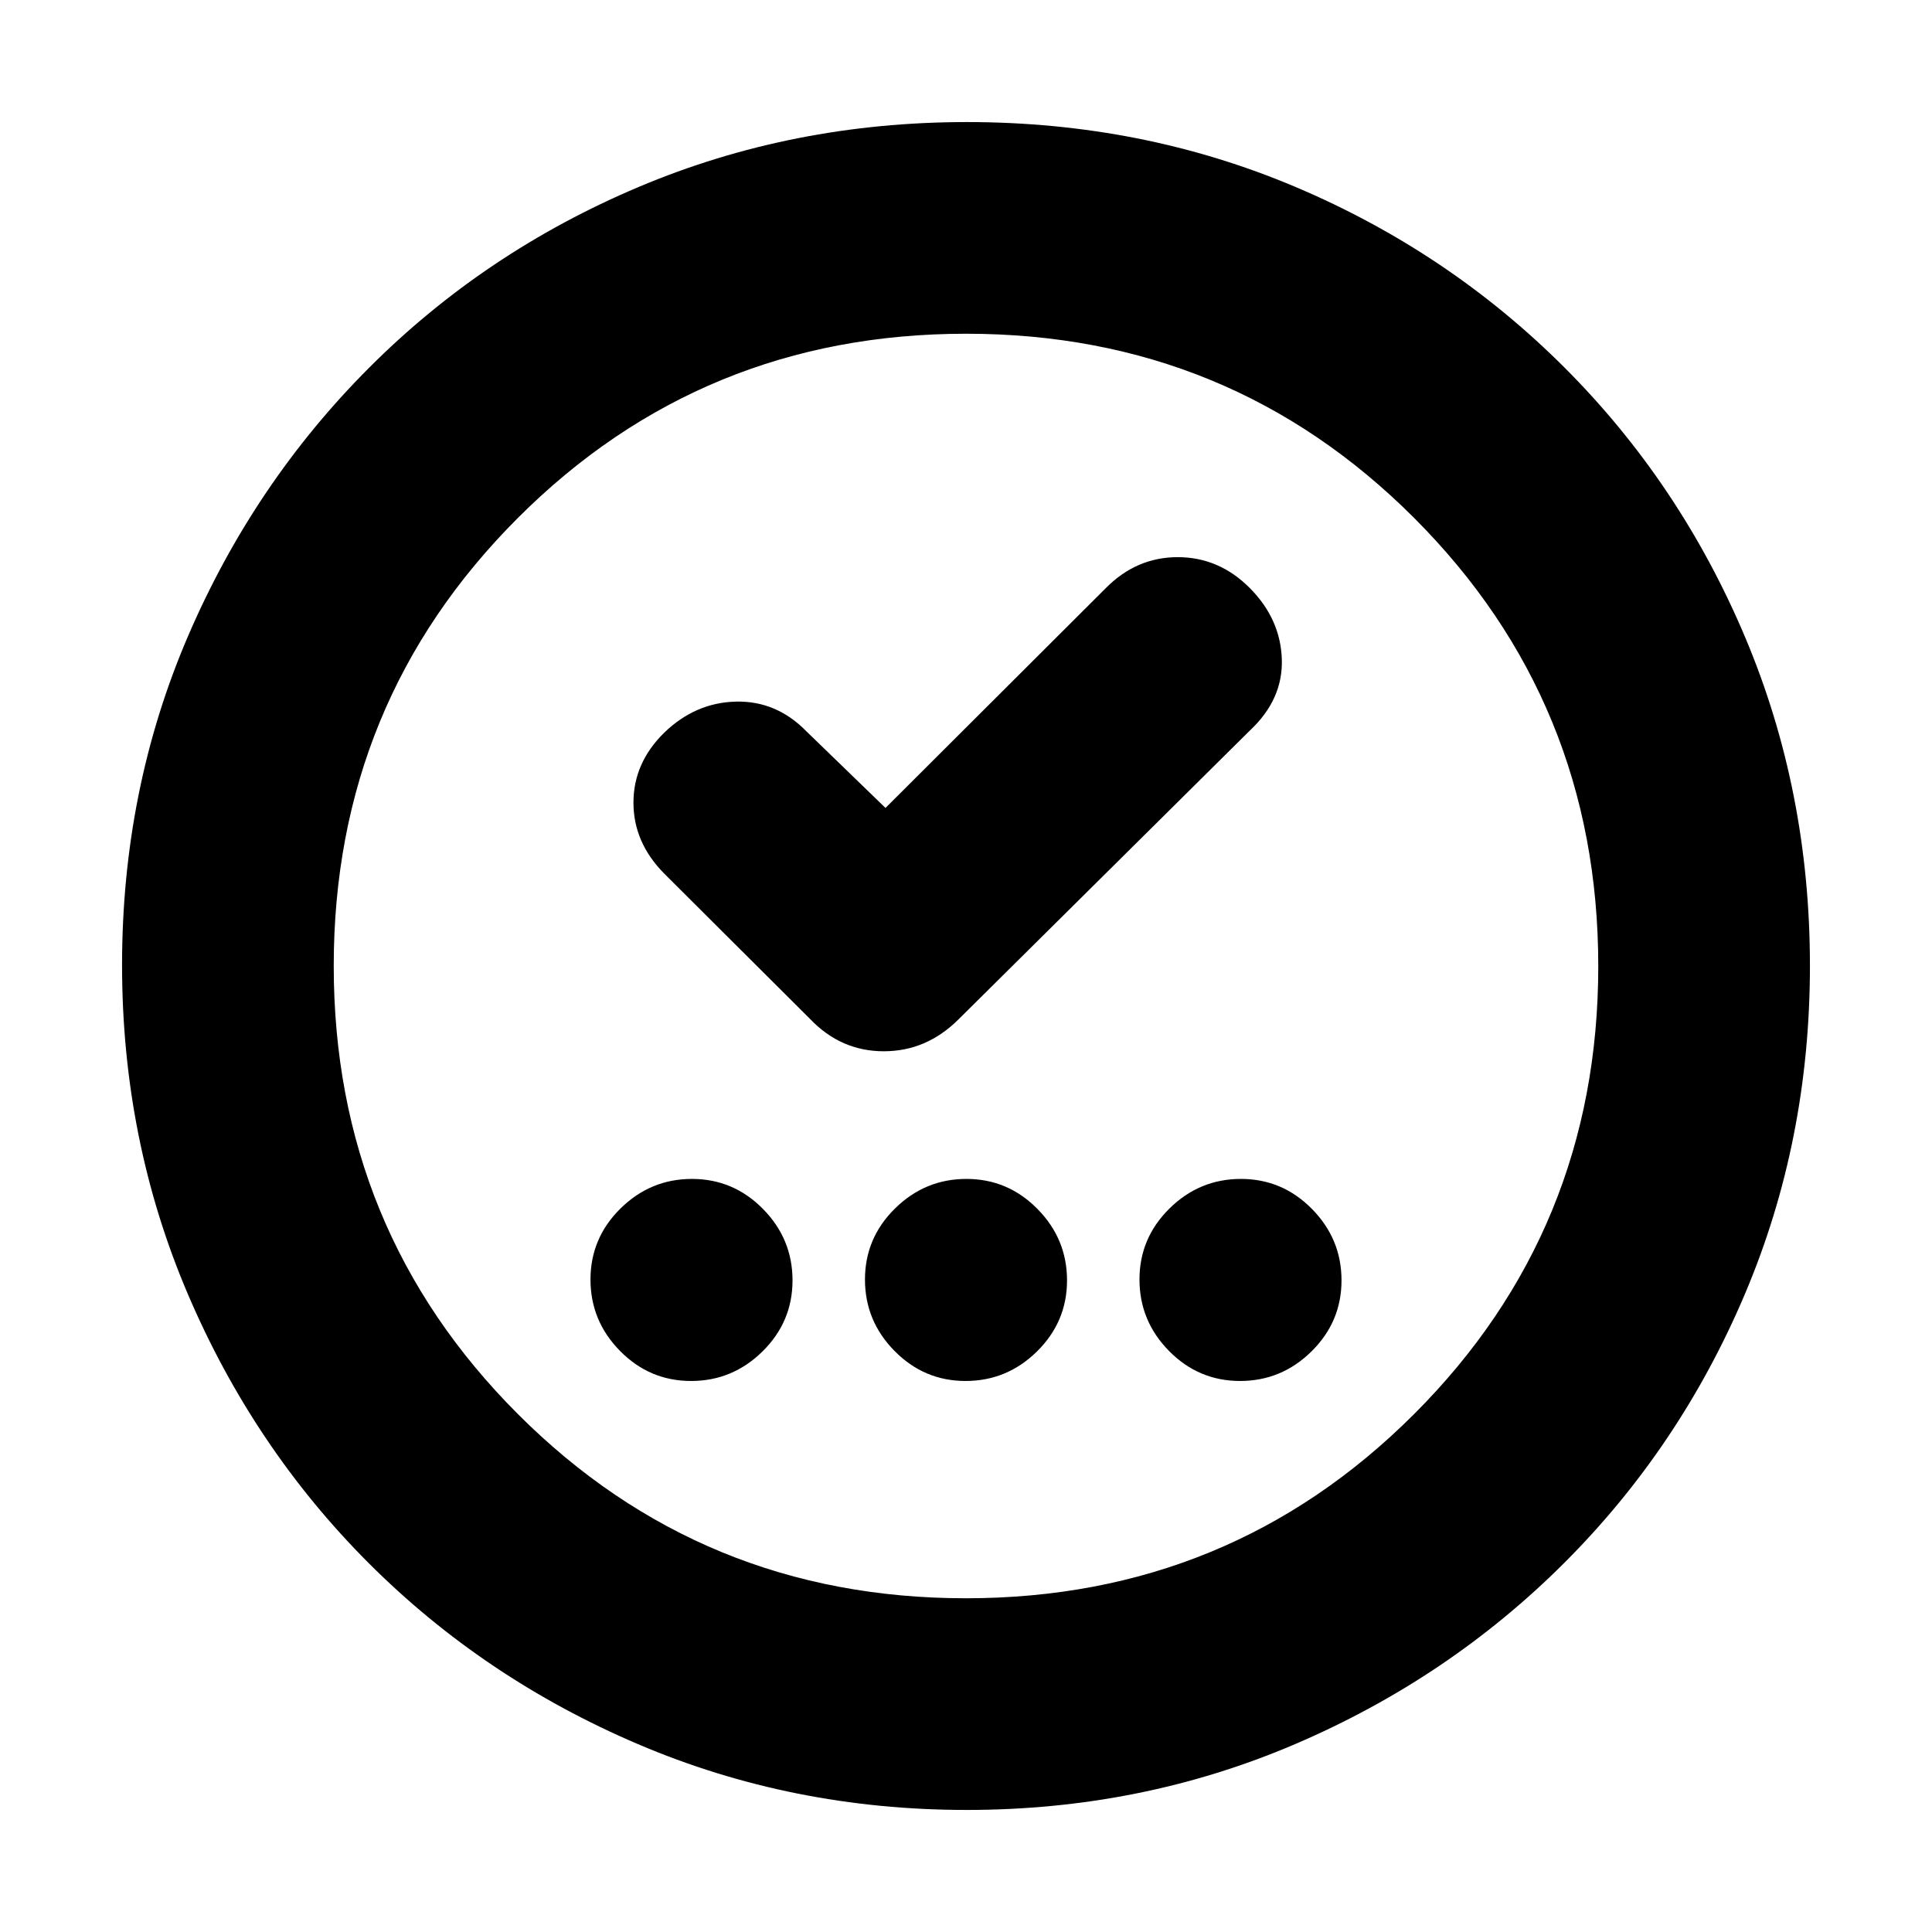 <svg xmlns="http://www.w3.org/2000/svg" height="20" viewBox="0 -960 960 960" width="20"><path d="M343.4-273.8q20.59 0 35.5-14.7 14.9-14.7 14.9-35.29t-14.69-35.5q-14.7-14.91-35.29-14.91t-35.5 14.7q-14.91 14.7-14.91 35.29t14.7 35.5q14.69 14.91 35.29 14.91Zm136.39 0q20.59 0 35.5-14.7t14.91-35.29q0-20.59-14.7-35.5t-35.29-14.91q-20.59 0-35.5 14.7t-14.91 35.29q0 20.59 14.7 35.5t35.29 14.91Zm136.39 0q20.59 0 35.5-14.7t14.91-35.29q0-20.59-14.7-35.5-14.69-14.91-35.29-14.91-20.59 0-35.5 14.7-14.9 14.7-14.9 35.29t14.69 35.5q14.7 14.91 35.29 14.91ZM440-558.54l-39.33-38.09q-14.9-15.24-35.06-14.74-20.16.5-35.61 15.48-15.24 14.98-15.24 34.73 0 19.76 15.24 35.2l72.61 72.37q15.28 15.96 36.55 15.96 21.27 0 37.23-15.96L621.04-597q16.54-15.45 15.89-35.44-.65-19.99-15.9-35.35-15.26-15.36-35.84-15.36-20.58 0-35.82 15.48L440-558.54Zm40.28 497.89q-86.64 0-163.19-32.66-76.56-32.66-133.84-89.94t-89.94-133.8q-32.66-76.51-32.66-163.41 0-87.15 32.72-163.31t90.14-133.61q57.42-57.44 133.79-89.7 76.38-32.27 163.16-32.27 87.14 0 163.31 32.26 76.16 32.26 133.61 89.71 57.45 57.45 89.71 133.86 32.26 76.42 32.26 163.33 0 86.91-32.27 163.08-32.26 76.18-89.7 133.6-57.45 57.42-133.83 90.14-76.39 32.72-163.27 32.72Zm-.33-105.18q131.13 0 222.68-91.49 91.54-91.49 91.54-222.63 0-131.13-91.49-222.68-91.49-91.54-222.63-91.54-131.13 0-222.68 91.49-91.54 91.49-91.54 222.63 0 131.13 91.49 222.68 91.49 91.54 222.63 91.54ZM480-480Z"/></svg>